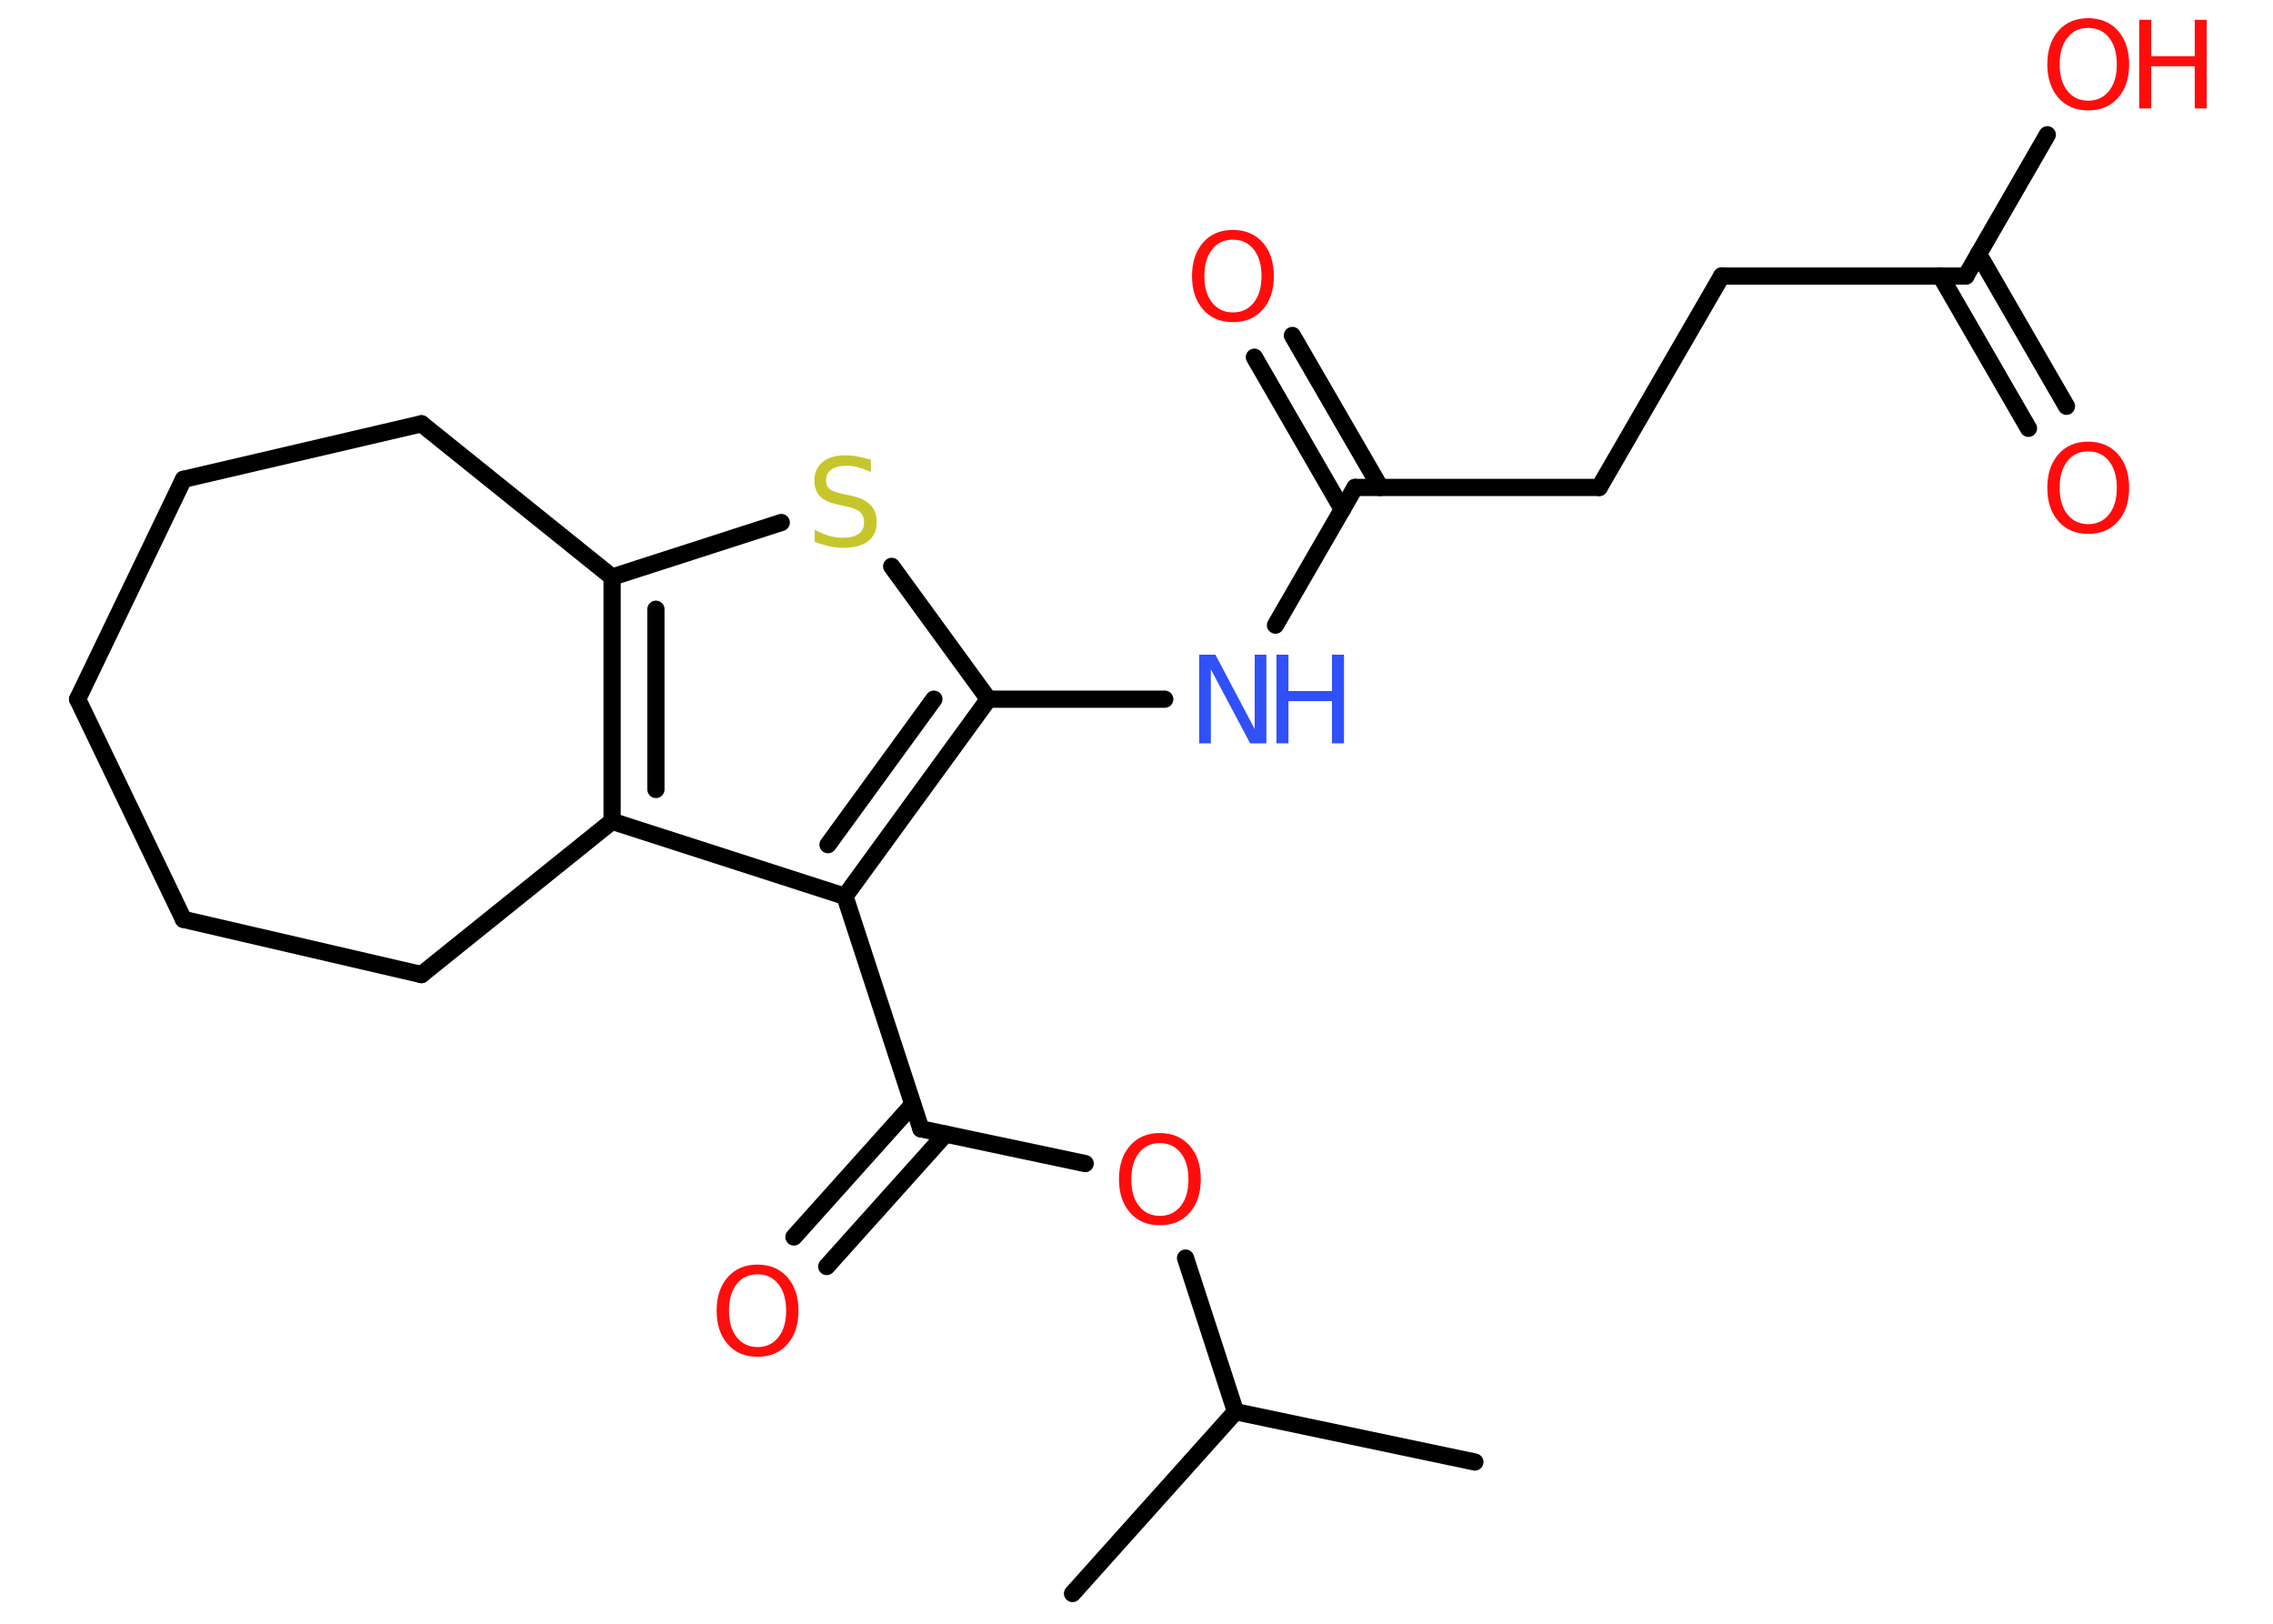 <?xml version='1.0' encoding='UTF-8'?>
<!DOCTYPE svg PUBLIC "-//W3C//DTD SVG 1.1//EN" "http://www.w3.org/Graphics/SVG/1.1/DTD/svg11.dtd">
<svg version='1.2' xmlns='http://www.w3.org/2000/svg' xmlns:xlink='http://www.w3.org/1999/xlink' width='70.0mm' height='50.0mm' viewBox='0 0 70.0 50.0'>
  <desc>Generated by the Chemistry Development Kit (http://github.com/cdk)</desc>
  <g stroke-linecap='round' stroke-linejoin='round' stroke='#000000' stroke-width='.53' fill='#FF0D0D'>
    <rect x='.0' y='.0' width='70.0' height='50.0' fill='#FFFFFF' stroke='none'/>
    <g id='mol1' class='mol'>
      <line id='mol1bnd1' class='bond' x1='45.42' y1='45.02' x2='38.05' y2='43.47'/>
      <line id='mol1bnd2' class='bond' x1='38.05' y1='43.47' x2='33.03' y2='49.07'/>
      <line id='mol1bnd3' class='bond' x1='38.05' y1='43.47' x2='36.51' y2='38.74'/>
      <line id='mol1bnd4' class='bond' x1='33.42' y1='35.83' x2='28.36' y2='34.76'/>
      <g id='mol1bnd5' class='bond'>
        <line x1='29.12' y1='34.92' x2='25.46' y2='39.0'/>
        <line x1='28.11' y1='34.01' x2='24.45' y2='38.09'/>
      </g>
      <line id='mol1bnd6' class='bond' x1='28.36' y1='34.76' x2='26.02' y2='27.6'/>
      <g id='mol1bnd7' class='bond'>
        <line x1='26.02' y1='27.6' x2='30.44' y2='21.53'/>
        <line x1='25.5' y1='26.01' x2='28.76' y2='21.53'/>
      </g>
      <line id='mol1bnd8' class='bond' x1='30.44' y1='21.53' x2='35.87' y2='21.53'/>
      <line id='mol1bnd9' class='bond' x1='39.28' y1='19.25' x2='41.73' y2='15.01'/>
      <g id='mol1bnd10' class='bond'>
        <line x1='41.34' y1='15.69' x2='38.63' y2='11.0'/>
        <line x1='42.51' y1='15.01' x2='39.8' y2='10.33'/>
      </g>
      <line id='mol1bnd11' class='bond' x1='41.73' y1='15.01' x2='49.25' y2='15.01'/>
      <line id='mol1bnd12' class='bond' x1='49.25' y1='15.01' x2='53.02' y2='8.5'/>
      <line id='mol1bnd13' class='bond' x1='53.02' y1='8.5' x2='60.54' y2='8.5'/>
      <g id='mol1bnd14' class='bond'>
        <line x1='60.93' y1='7.82' x2='63.64' y2='12.51'/>
        <line x1='59.76' y1='8.5' x2='62.47' y2='13.19'/>
      </g>
      <line id='mol1bnd15' class='bond' x1='60.54' y1='8.5' x2='63.05' y2='4.15'/>
      <line id='mol1bnd16' class='bond' x1='30.44' y1='21.53' x2='27.46' y2='17.44'/>
      <line id='mol1bnd17' class='bond' x1='24.06' y1='16.09' x2='18.85' y2='17.77'/>
      <g id='mol1bnd18' class='bond'>
        <line x1='18.85' y1='17.77' x2='18.85' y2='25.29'/>
        <line x1='20.2' y1='18.76' x2='20.2' y2='24.31'/>
      </g>
      <line id='mol1bnd19' class='bond' x1='26.02' y1='27.6' x2='18.85' y2='25.29'/>
      <line id='mol1bnd20' class='bond' x1='18.85' y1='25.29' x2='12.98' y2='30.01'/>
      <line id='mol1bnd21' class='bond' x1='12.98' y1='30.01' x2='5.65' y2='28.31'/>
      <line id='mol1bnd22' class='bond' x1='5.65' y1='28.31' x2='2.39' y2='21.53'/>
      <line id='mol1bnd23' class='bond' x1='2.39' y1='21.53' x2='5.65' y2='14.76'/>
      <line id='mol1bnd24' class='bond' x1='5.65' y1='14.76' x2='12.98' y2='13.05'/>
      <line id='mol1bnd25' class='bond' x1='18.85' y1='17.77' x2='12.98' y2='13.05'/>
      <path id='mol1atm4' class='atom' d='M35.72 35.2q-.41 .0 -.64 .3q-.24 .3 -.24 .82q.0 .52 .24 .82q.24 .3 .64 .3q.4 .0 .64 -.3q.24 -.3 .24 -.82q.0 -.52 -.24 -.82q-.24 -.3 -.64 -.3zM35.72 34.89q.57 .0 .92 .39q.34 .39 .34 1.03q.0 .65 -.34 1.03q-.34 .39 -.92 .39q-.58 .0 -.92 -.39q-.34 -.39 -.34 -1.03q.0 -.64 .34 -1.03q.34 -.39 .92 -.39z' stroke='none'/>
      <path id='mol1atm6' class='atom' d='M23.33 39.24q-.41 .0 -.64 .3q-.24 .3 -.24 .82q.0 .52 .24 .82q.24 .3 .64 .3q.4 .0 .64 -.3q.24 -.3 .24 -.82q.0 -.52 -.24 -.82q-.24 -.3 -.64 -.3zM23.33 38.94q.57 .0 .92 .39q.34 .39 .34 1.03q.0 .65 -.34 1.03q-.34 .39 -.92 .39q-.58 .0 -.92 -.39q-.34 -.39 -.34 -1.03q.0 -.64 .34 -1.03q.34 -.39 .92 -.39z' stroke='none'/>
      <g id='mol1atm9' class='atom'>
        <path d='M36.93 20.16h.5l1.21 2.29v-2.29h.36v2.73h-.5l-1.21 -2.28v2.28h-.36v-2.73z' stroke='none' fill='#3050F8'/>
        <path d='M39.31 20.16h.37v1.12h1.34v-1.12h.37v2.73h-.37v-1.3h-1.34v1.3h-.37v-2.73z' stroke='none' fill='#3050F8'/>
      </g>
      <path id='mol1atm11' class='atom' d='M37.97 7.38q-.41 .0 -.64 .3q-.24 .3 -.24 .82q.0 .52 .24 .82q.24 .3 .64 .3q.4 .0 .64 -.3q.24 -.3 .24 -.82q.0 -.52 -.24 -.82q-.24 -.3 -.64 -.3zM37.97 7.08q.57 .0 .92 .39q.34 .39 .34 1.03q.0 .65 -.34 1.03q-.34 .39 -.92 .39q-.58 .0 -.92 -.39q-.34 -.39 -.34 -1.03q.0 -.64 .34 -1.03q.34 -.39 .92 -.39z' stroke='none'/>
      <path id='mol1atm15' class='atom' d='M64.31 13.9q-.41 .0 -.64 .3q-.24 .3 -.24 .82q.0 .52 .24 .82q.24 .3 .64 .3q.4 .0 .64 -.3q.24 -.3 .24 -.82q.0 -.52 -.24 -.82q-.24 -.3 -.64 -.3zM64.31 13.6q.57 .0 .92 .39q.34 .39 .34 1.03q.0 .65 -.34 1.03q-.34 .39 -.92 .39q-.58 .0 -.92 -.39q-.34 -.39 -.34 -1.03q.0 -.64 .34 -1.03q.34 -.39 .92 -.39z' stroke='none'/>
      <g id='mol1atm16' class='atom'>
        <path d='M64.31 .86q-.41 .0 -.64 .3q-.24 .3 -.24 .82q.0 .52 .24 .82q.24 .3 .64 .3q.4 .0 .64 -.3q.24 -.3 .24 -.82q.0 -.52 -.24 -.82q-.24 -.3 -.64 -.3zM64.31 .56q.57 .0 .92 .39q.34 .39 .34 1.03q.0 .65 -.34 1.03q-.34 .39 -.92 .39q-.58 .0 -.92 -.39q-.34 -.39 -.34 -1.03q.0 -.64 .34 -1.03q.34 -.39 .92 -.39z' stroke='none'/>
        <path d='M65.88 .61h.37v1.12h1.34v-1.12h.37v2.73h-.37v-1.3h-1.34v1.3h-.37v-2.73z' stroke='none'/>
      </g>
      <path id='mol1atm17' class='atom' d='M26.82 14.18v.36q-.21 -.1 -.39 -.15q-.19 -.05 -.36 -.05q-.3 .0 -.47 .12q-.16 .12 -.16 .33q.0 .18 .11 .27q.11 .09 .41 .15l.23 .05q.41 .08 .61 .28q.2 .2 .2 .53q.0 .4 -.27 .6q-.27 .2 -.78 .2q-.19 .0 -.41 -.05q-.22 -.05 -.45 -.13v-.38q.23 .13 .44 .19q.22 .06 .42 .06q.32 .0 .49 -.12q.17 -.12 .17 -.35q.0 -.2 -.12 -.32q-.12 -.11 -.4 -.17l-.23 -.05q-.41 -.08 -.6 -.26q-.18 -.18 -.18 -.49q.0 -.36 .25 -.57q.25 -.21 .71 -.21q.19 .0 .39 .04q.2 .04 .41 .1z' stroke='none' fill='#C6C62C'/>
    </g>
  </g>
</svg>
